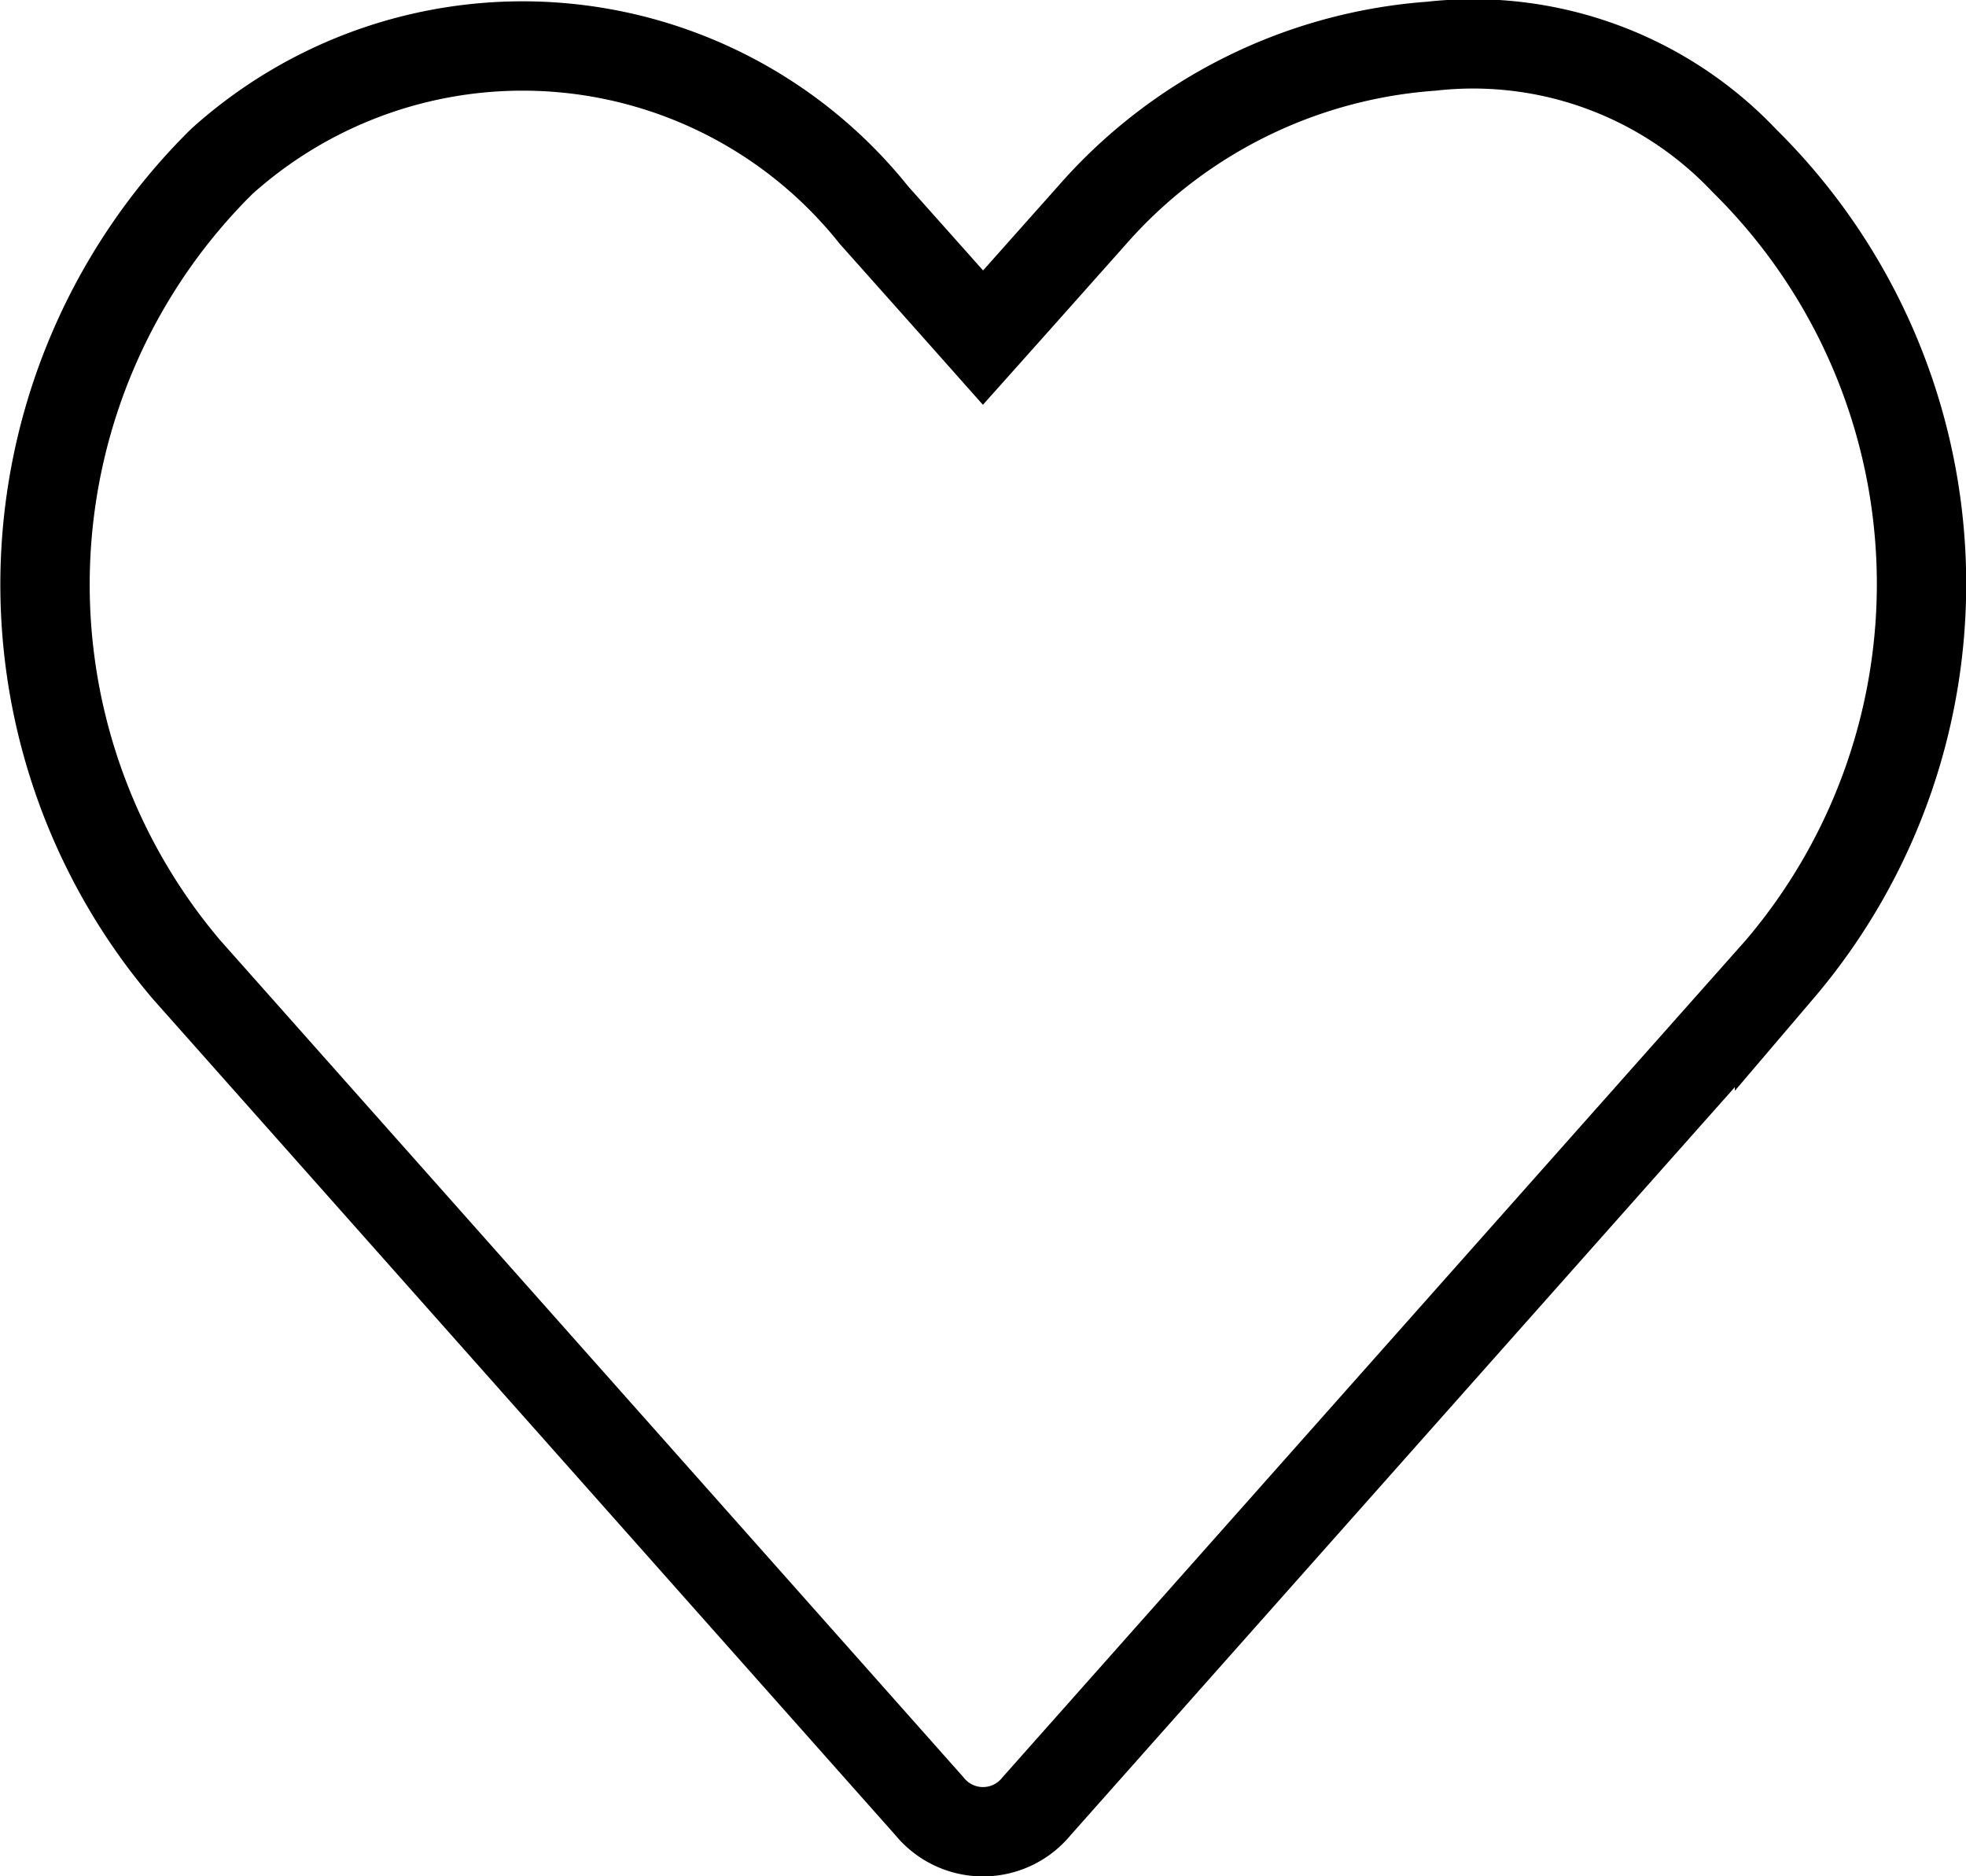 <svg xmlns="http://www.w3.org/2000/svg" width="22.002" height="21.002" viewBox="0 0 22.002 21.002">
  <path id="heart" d="M12.221,2.406h0l-.847.952L11,3.777l-.373-.42L9.78,2.406h0a5.031,5.031,0,0,0-7.3-.6,6.658,6.658,0,0,0-.392,9.047L10.4,20.215h0a.772.772,0,0,0,1.2,0h0l8.314-9.365h0A6.653,6.653,0,0,0,19.524,1.8,4.178,4.178,0,0,0,16.019.515,5.582,5.582,0,0,0,12.221,2.406Z" transform="translate(0.001 0.002)" fill="none" stroke="#000" stroke-width="1"/>
</svg>
